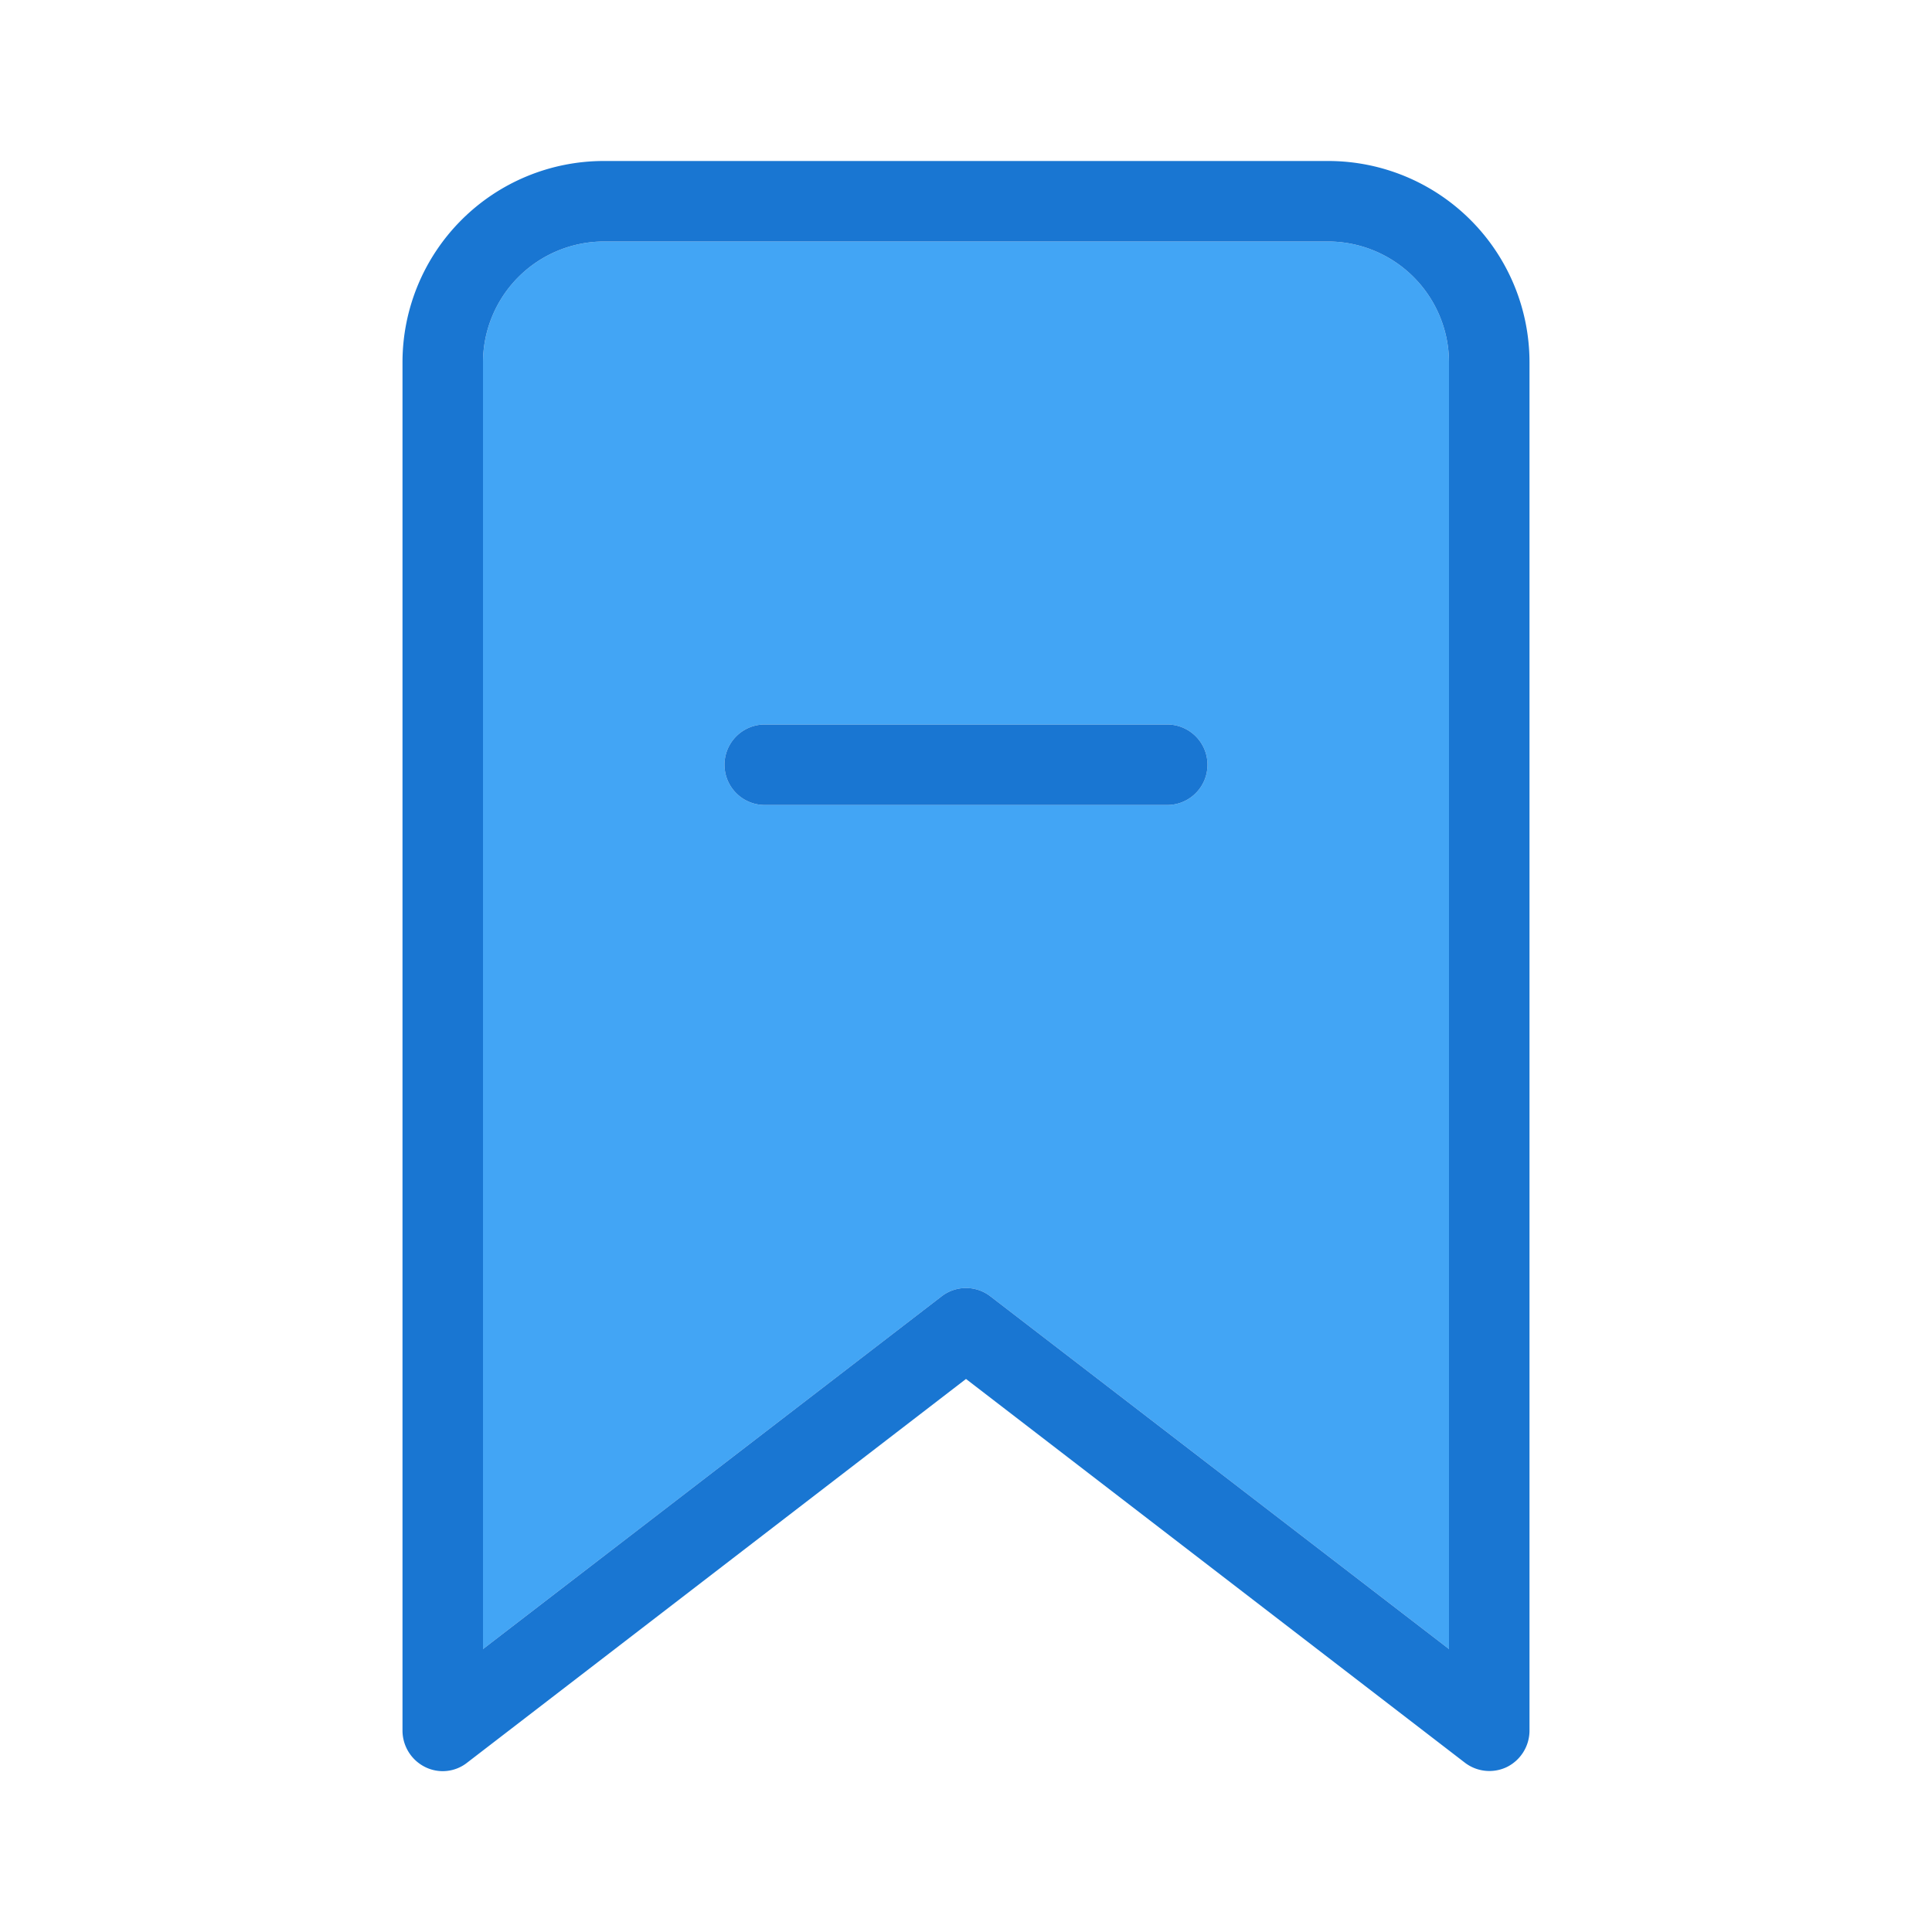 <?xml version="1.0" standalone="no"?><!DOCTYPE svg PUBLIC "-//W3C//DTD SVG 1.1//EN" "http://www.w3.org/Graphics/SVG/1.1/DTD/svg11.dtd"><svg class="icon" width="180px" height="180.00px" viewBox="0 0 1024 1024" version="1.1" xmlns="http://www.w3.org/2000/svg"><path d="M704 128H320a64.192 64.192 0 0 0-64 64v682.027l242.987-186.88a21.141 21.141 0 0 1 26.027 0L768 874.027V192a64.192 64.192 0 0 0-64-64z m-85.333 298.667H405.333a21.333 21.333 0 0 1 0-42.667h213.333a21.333 21.333 0 0 1 0 42.667z" fill="#42A5F5" /><path d="M704 85.333H320a106.709 106.709 0 0 0-106.667 106.667v725.333a21.589 21.589 0 0 0 11.947 19.2 20.907 20.907 0 0 0 22.4-2.347L512 730.88l264.32 203.307a21.376 21.376 0 0 0 22.4 2.347A21.589 21.589 0 0 0 810.667 917.333V192a106.709 106.709 0 0 0-106.667-106.667z m64 788.693l-242.987-186.88a21.141 21.141 0 0 0-26.027 0L256 874.027V192a64.192 64.192 0 0 1 64-64h384a64.192 64.192 0 0 1 64 64z" fill="#1976D2" /><path d="M618.667 384H405.333a21.333 21.333 0 0 0 0 42.667h213.333a21.333 21.333 0 0 0 0-42.667z" fill="#1976D2" /></svg>
